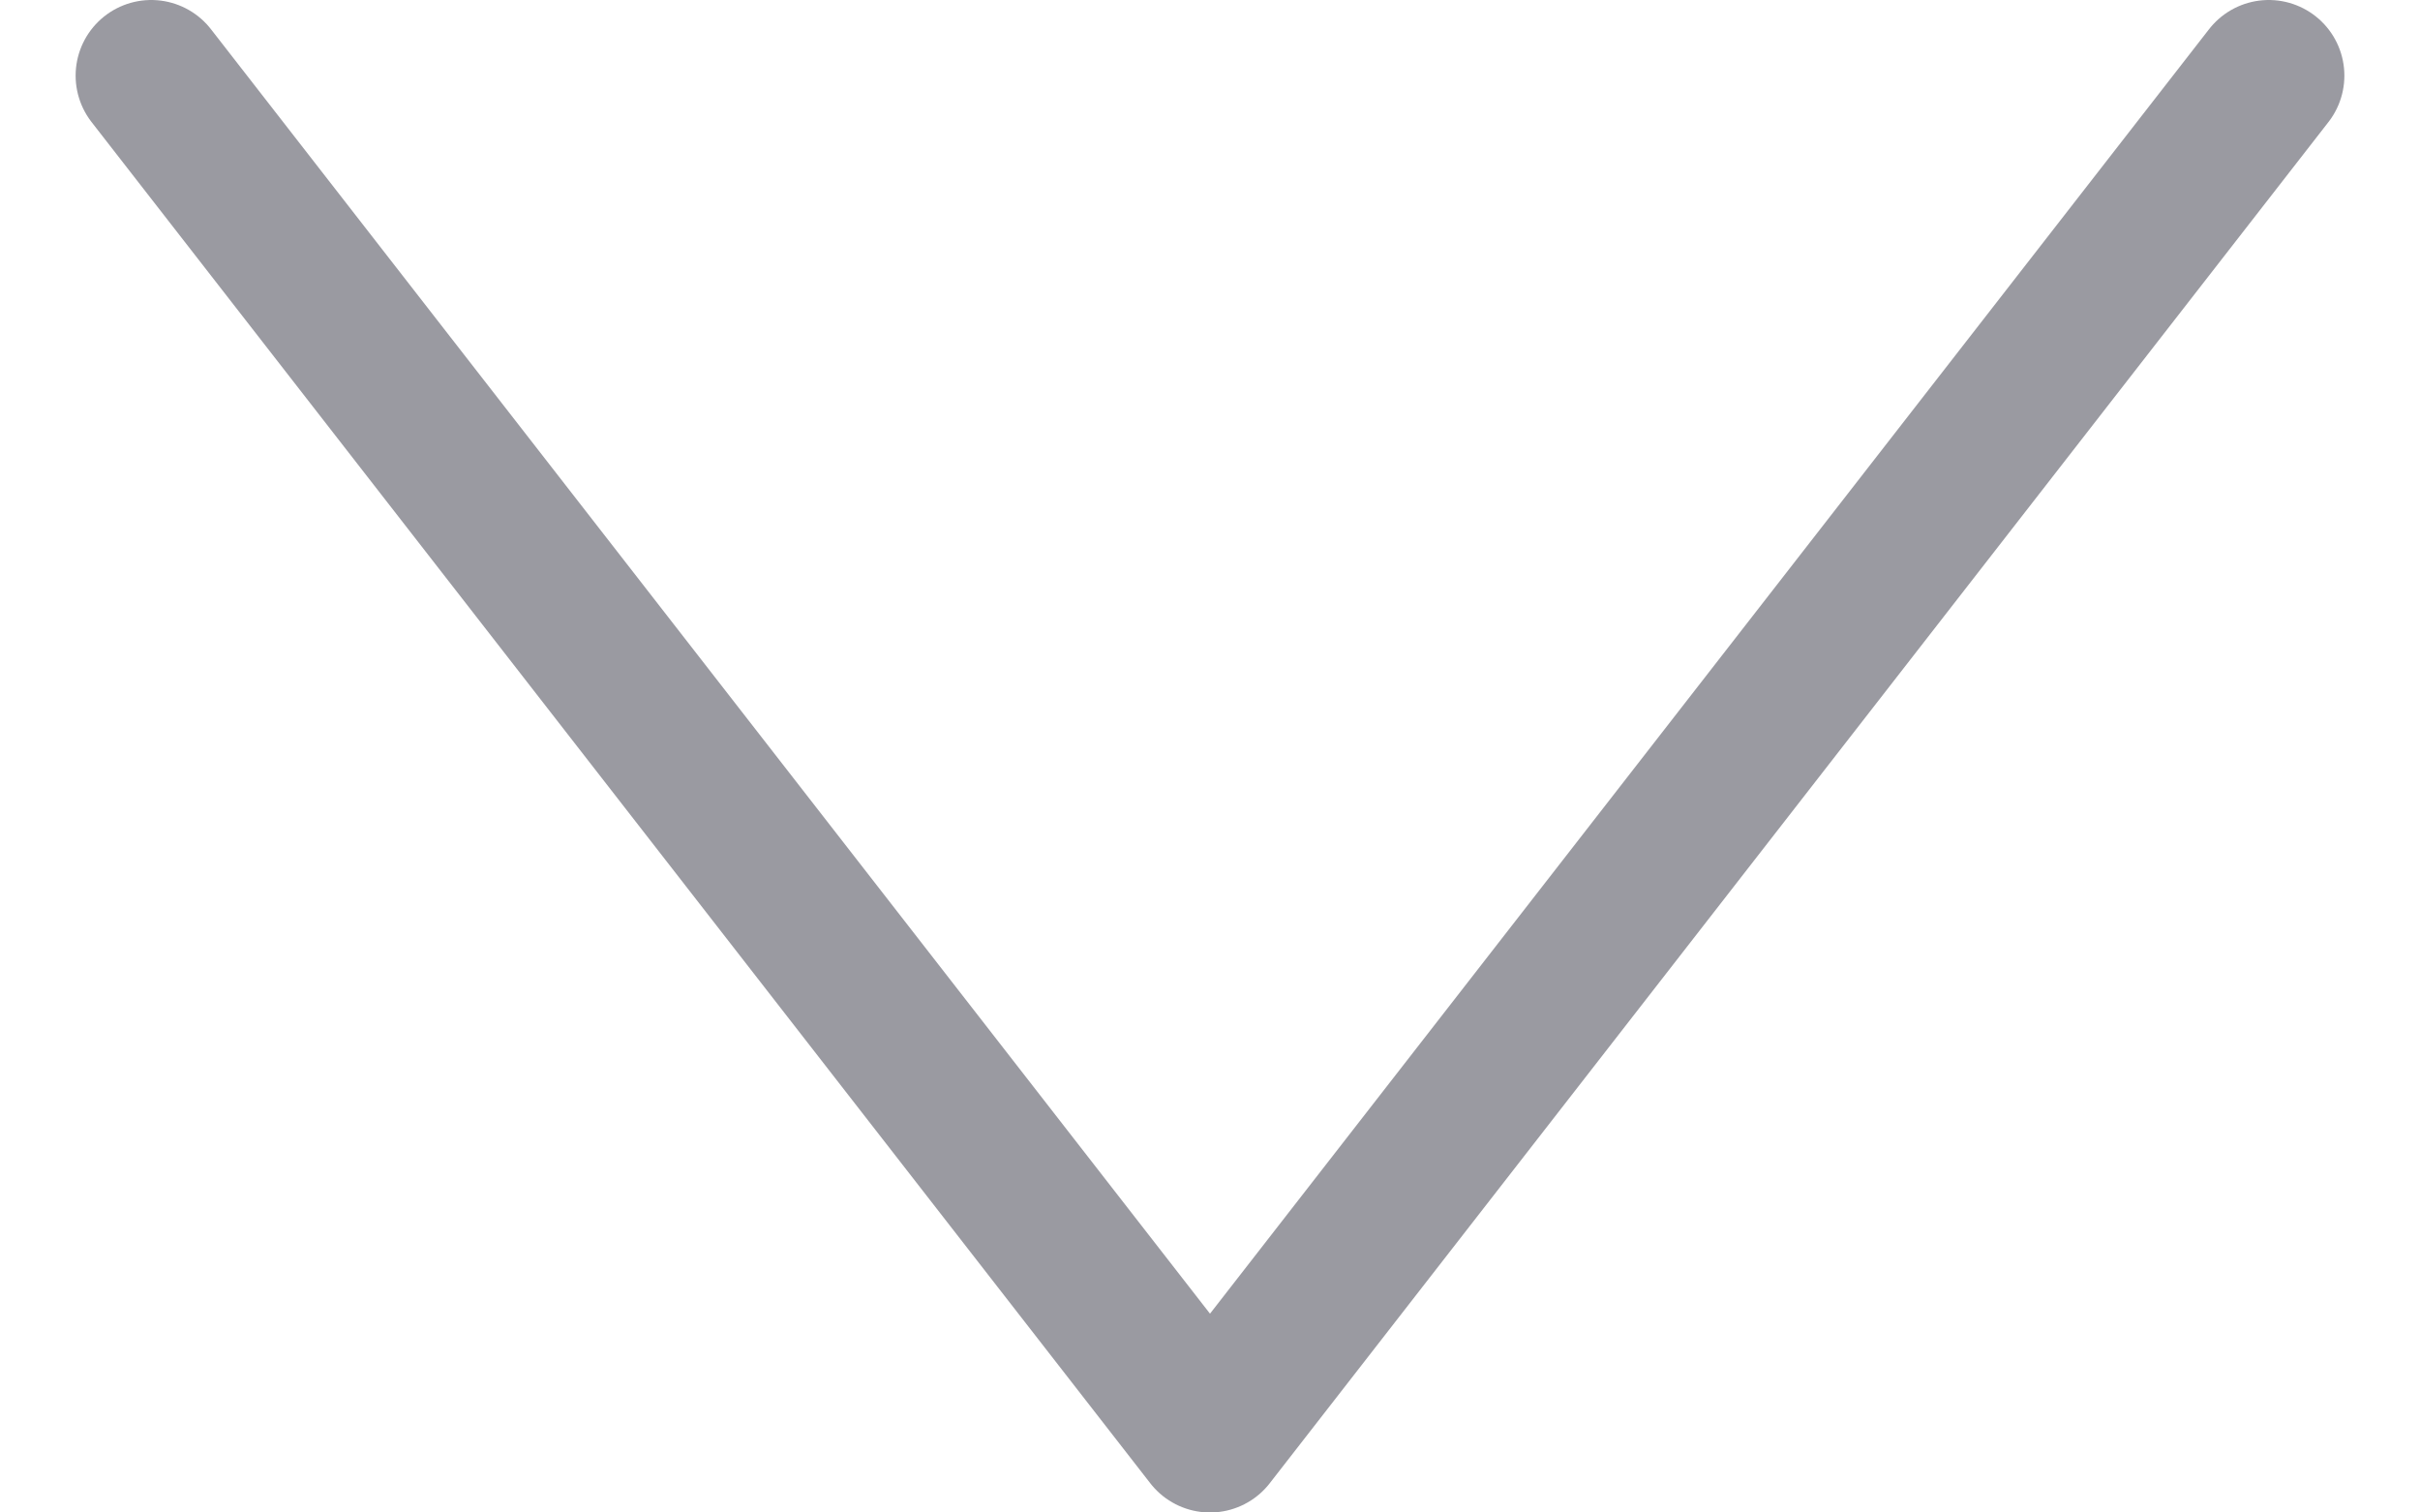 <svg width="16" height="10" viewBox="0 0 16 10" fill="none" xmlns="http://www.w3.org/2000/svg">
<path id="Vector" d="M15 0.5L8 9.5L1 0.5" stroke="#9A9AA1" stroke-linecap="round" stroke-linejoin="round"/>
</svg>
